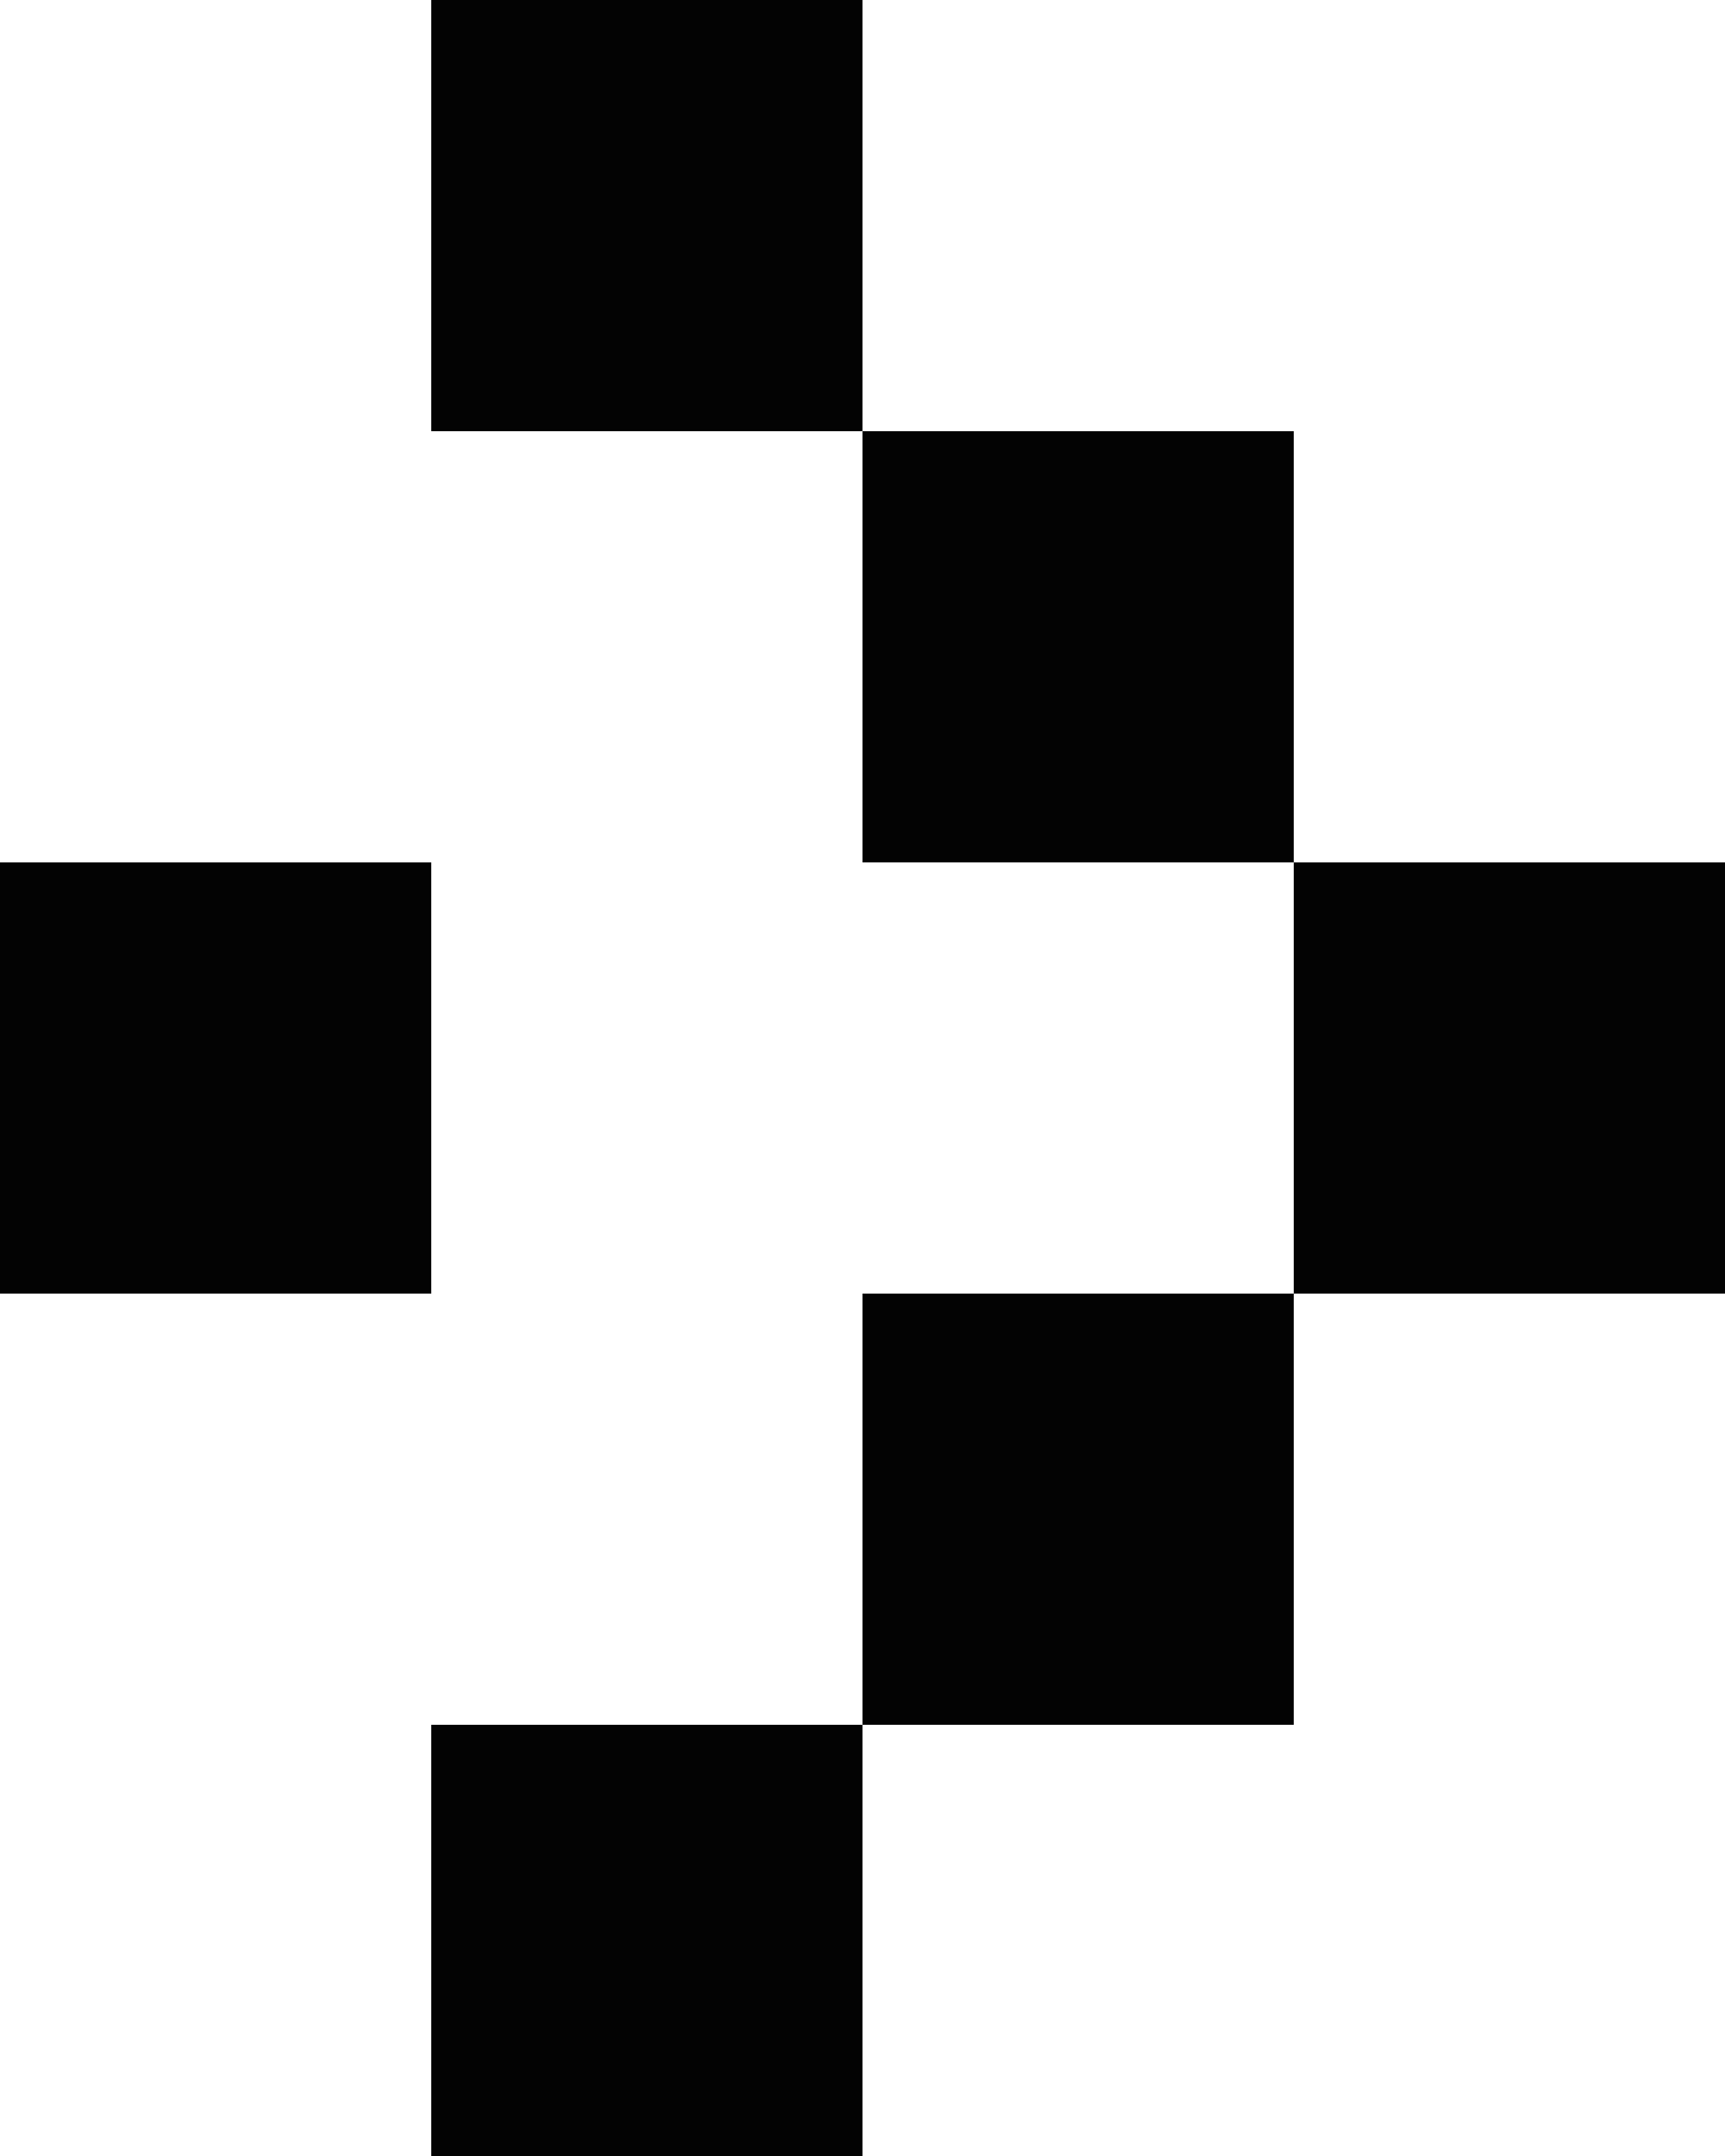 <svg width="12" height="15" viewBox="0 0 12 15" fill="none" xmlns="http://www.w3.org/2000/svg">
<g clip-path="url(#clip0_4001_3392)">
<rect x="3" y="12" width="3" height="3" fill="#030303"/>
<rect x="6" y="9" width="3" height="3" fill="#030303"/>
<rect x="9" y="6" width="3" height="3" fill="#030303"/>
<rect y="6" width="3" height="3" fill="#030303"/>
<rect x="6" y="3" width="3" height="3" fill="#030303"/>
<rect x="3" width="3" height="3" fill="#030303"/>
</g>
<defs>
<clipPath id="clip0_4001_3392">
<rect width="12" height="15" fill="white"/>
</clipPath>
</defs>
</svg>
